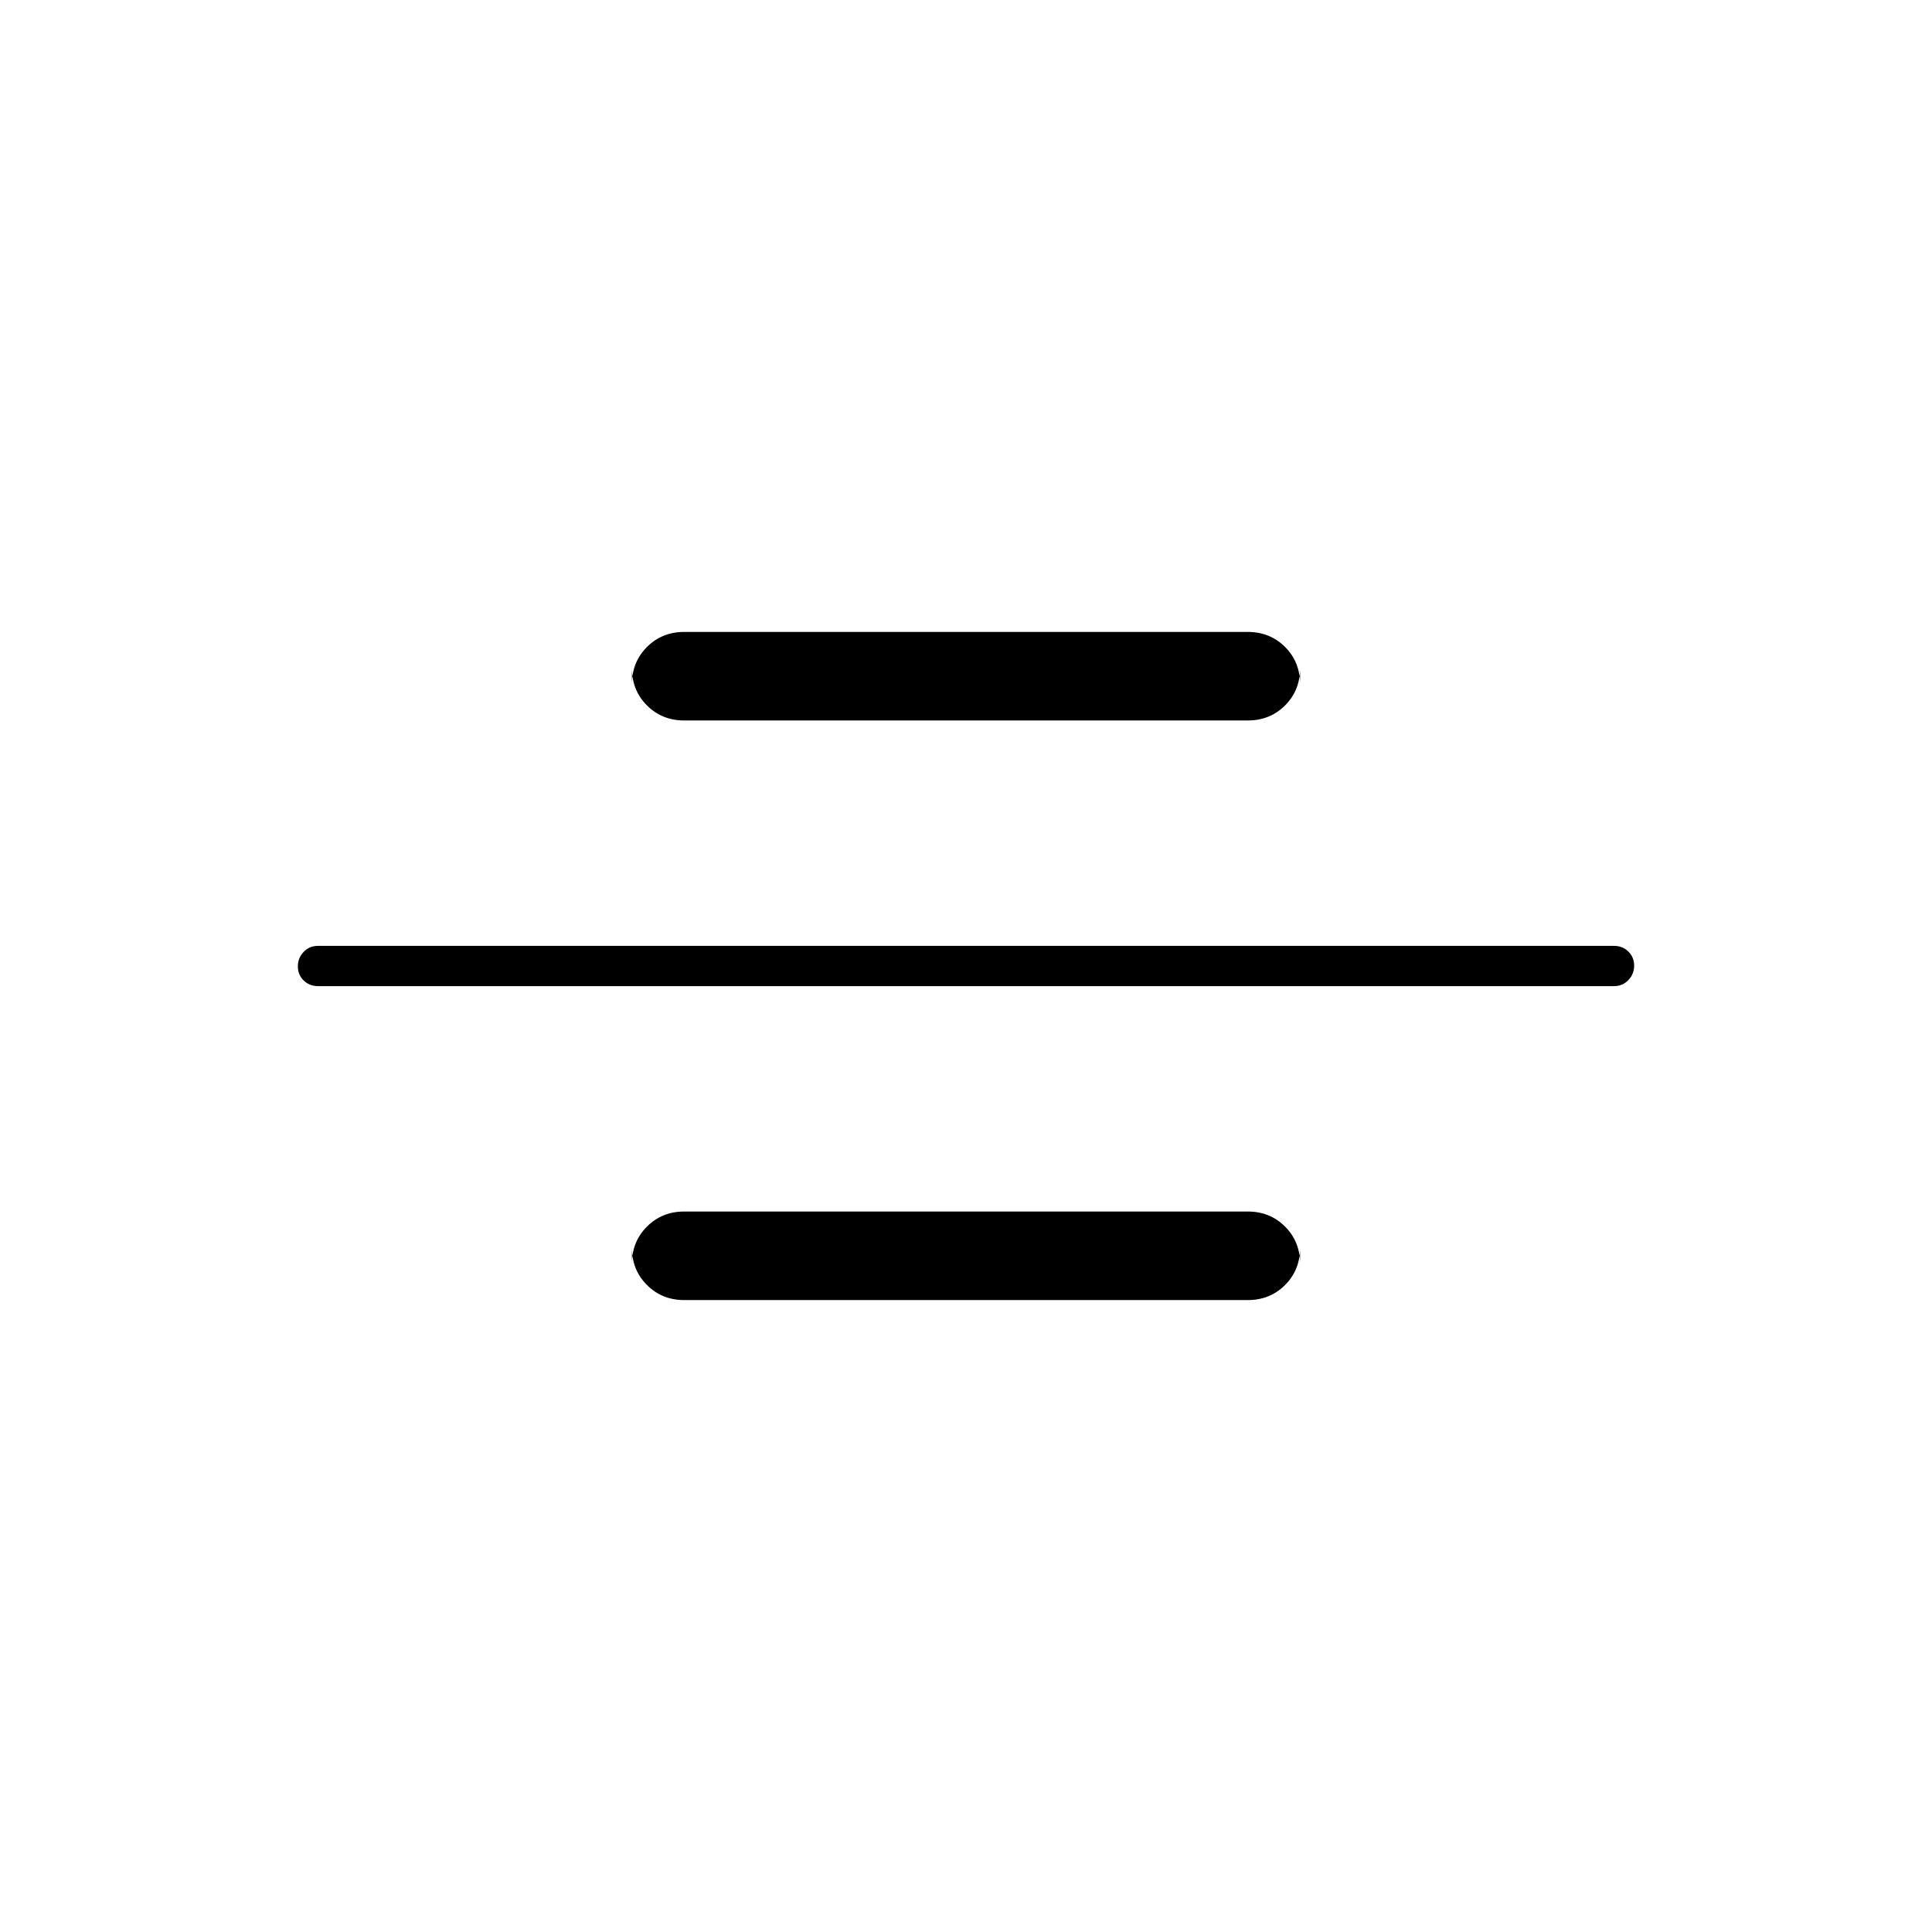 <svg xmlns="http://www.w3.org/2000/svg" height="20" viewBox="0 -960 960 960" width="20"><path d="M158-470q-4.25 0-7.12-2.82-2.88-2.83-2.88-7 0-4.18 2.88-7.18 2.87-3 7.12-3h644q4.25 0 7.13 2.82 2.87 2.83 2.87 7 0 4.18-2.87 7.18-2.88 3-7.13 3H158Zm182-132q-11.05 0-18.52-7.47Q314-616.95 314-628v8q0-11.05 7.48-18.53Q328.95-646 340-646h280q11.05 0 18.53 7.47Q646-631.05 646-620v-8q0 11.05-7.47 18.53Q631.05-602 620-602H340Zm0 288q-11.05 0-18.52-7.48Q314-328.95 314-340v8q0-11.05 7.48-18.52Q328.95-358 340-358h280q11.05 0 18.53 7.48Q646-343.05 646-332v-8q0 11.05-7.47 18.52Q631.05-314 620-314H340Z"/></svg>